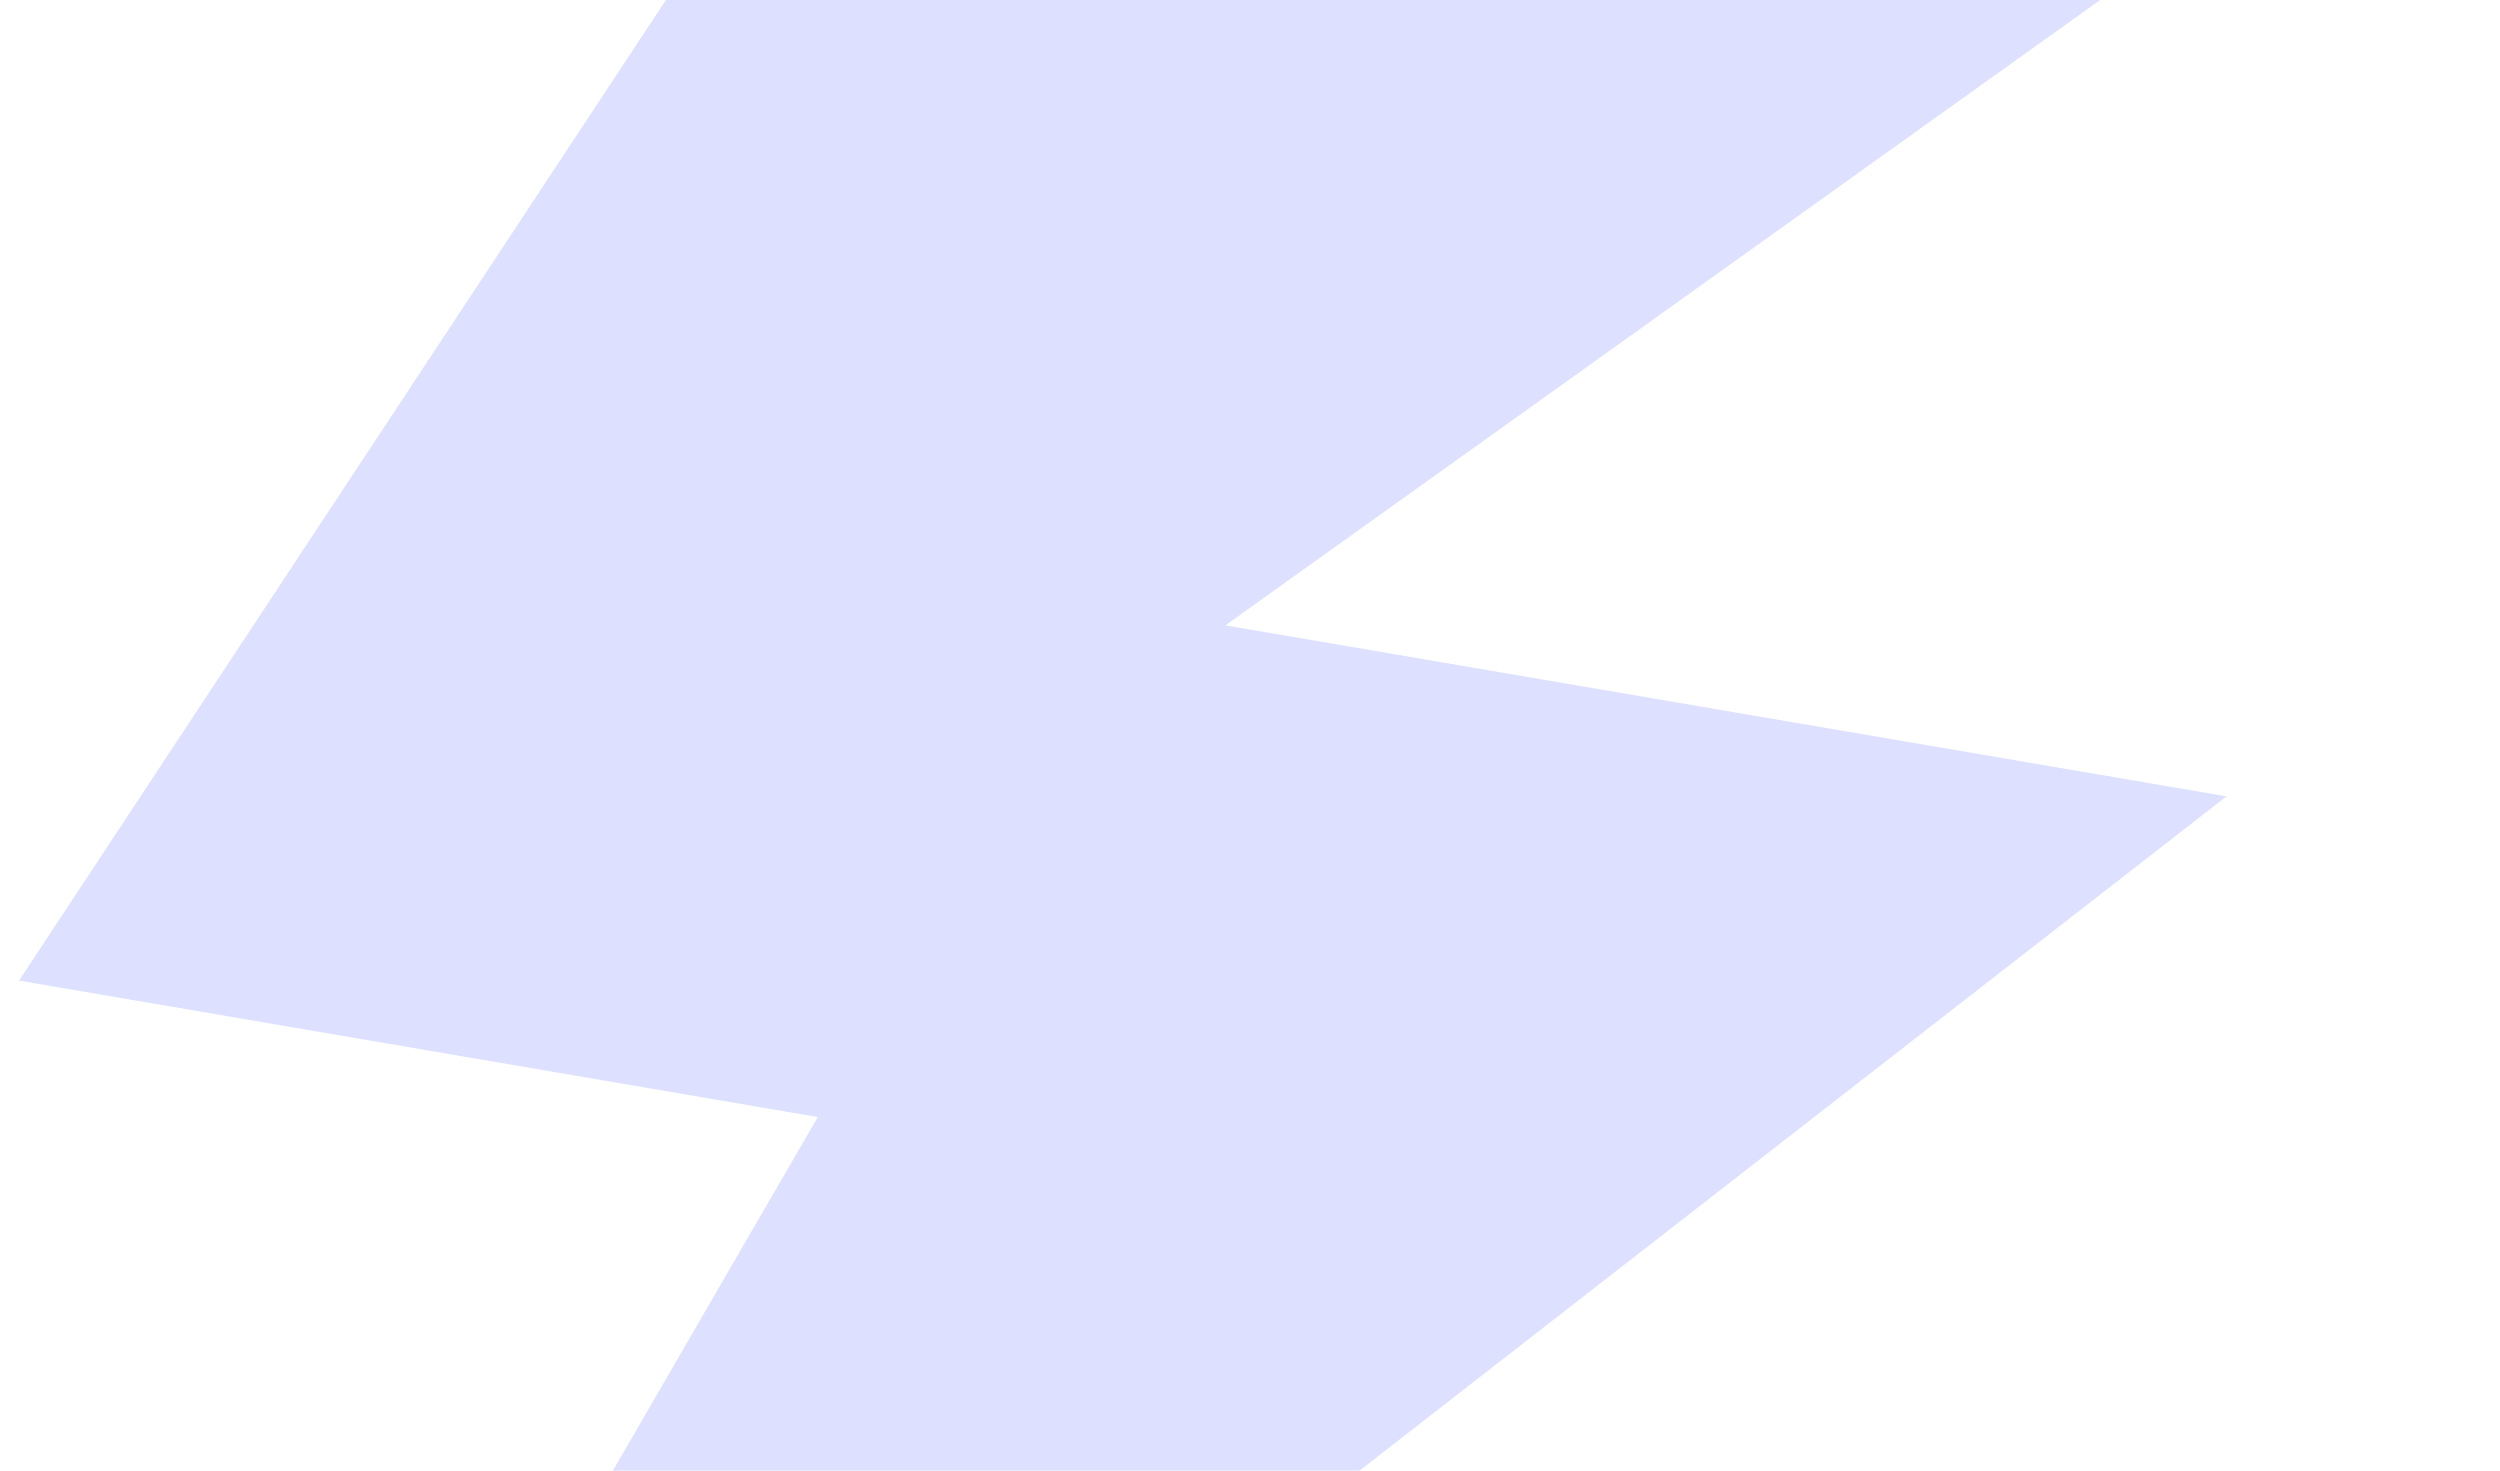 <svg width="1836" height="1080" viewBox="0 0 1836 1080" fill="none" xmlns="http://www.w3.org/2000/svg">
<path d="M1985.93 -317.112L828.647 -514.797L13.973 720.163L600.576 820.365L0.185 1856.36L1635.17 584.856L899.923 459.263L1985.93 -317.112Z" fill="#DDE0FF"/>
</svg>
